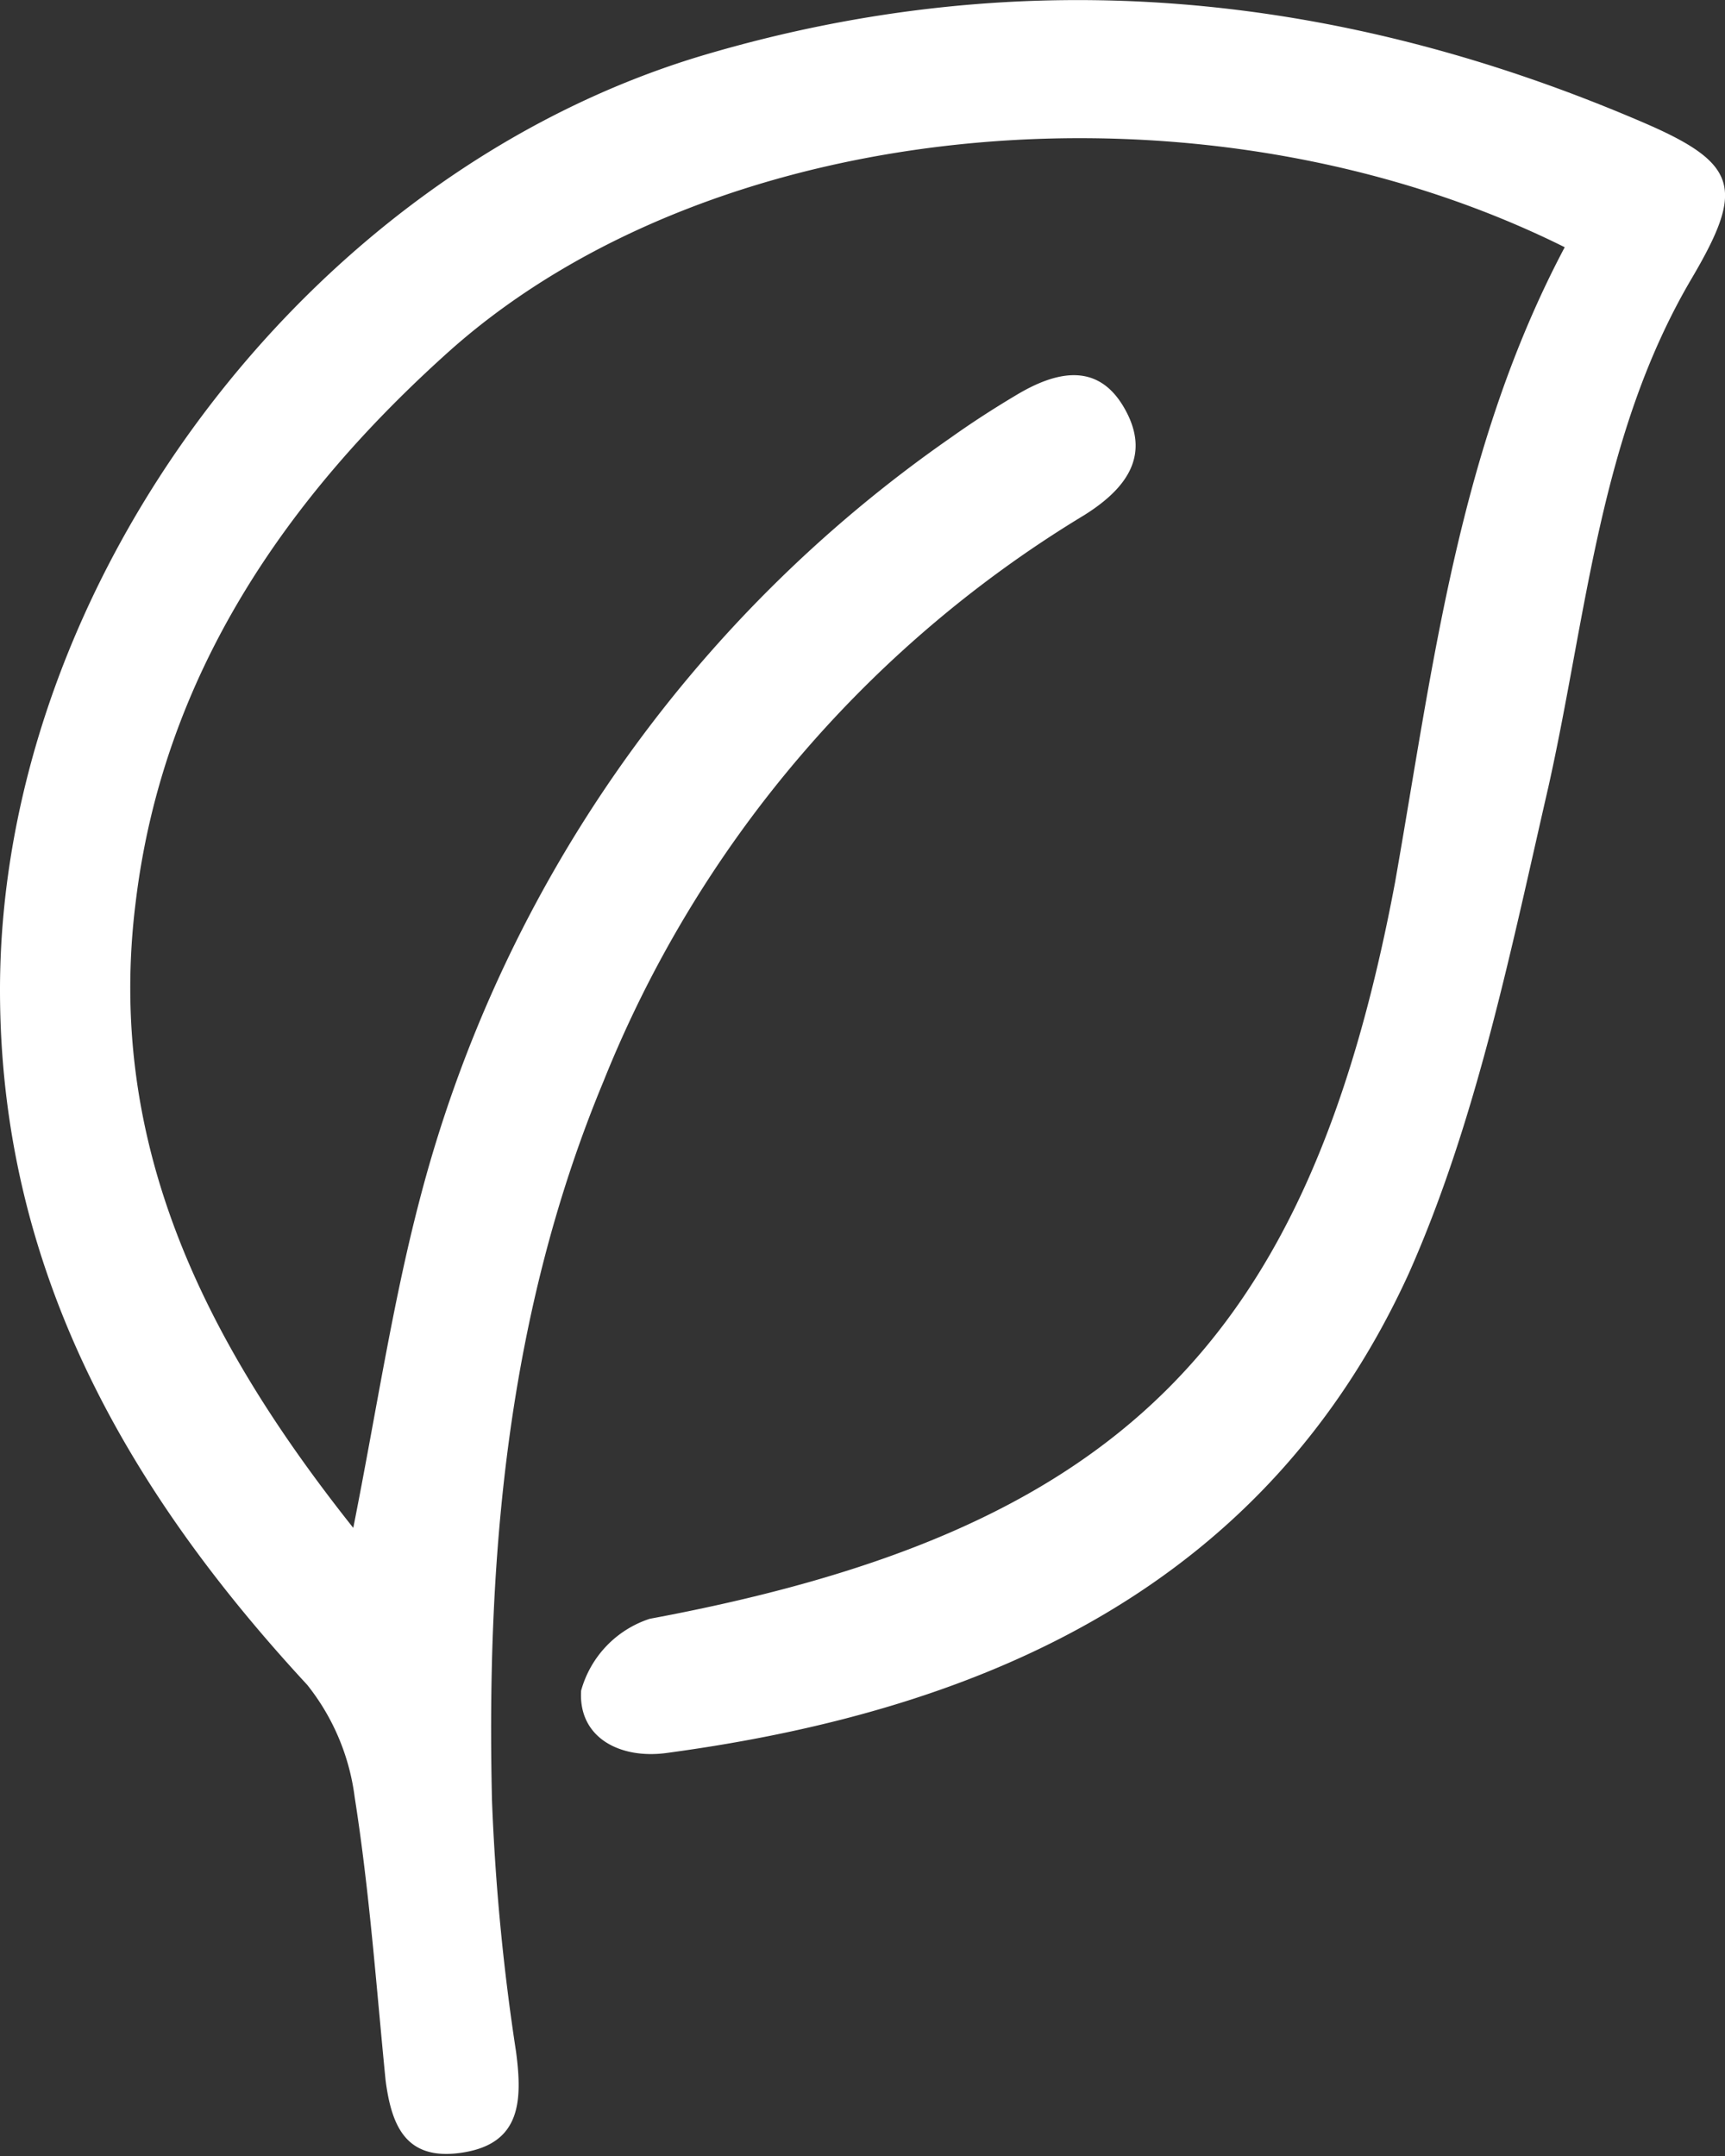 <svg xmlns="http://www.w3.org/2000/svg" viewBox="0 0 48 60"><rect x="0" y="0" width="48" height="60" fill="#333333" stroke="none"/><defs><style>.cls-1{fill:#fff;}</style></defs><g id="Layer_2" data-name="Layer 2"><g id="Layer_1-2" data-name="Layer 1"><path class="cls-1" d="M43.54,6.88C33.61,1.94,20,3.13,12.55,9.73c-4.58,4.09-8,9.05-8.77,15.34-.85,6.7,1.88,12.2,6.05,17.45.65-3.27,1.09-6.24,1.85-9.14A37.23,37.23,0,0,1,26.47,12.17c.59-.42,1.18-.8,1.8-1.17,1.08-.65,2.25-.95,3,.33s.15,2.22-1.09,3A32.56,32.56,0,0,0,16.79,30.1c-2.66,6.4-3.26,13.17-3.1,20a61.64,61.64,0,0,0,.67,7c.18,1.37.13,2.54-1.46,2.8s-2-.71-2.17-2c-.26-2.63-.45-5.28-.86-7.88a6.29,6.29,0,0,0-1.32-3.13C3.49,41.42,0,35.27,0,27.55,0,16.27,8.52,4.8,19.63,1.52,28.55-1.11,37.32-.23,45.82,3.45c2.57,1.12,2.7,1.83,1.27,4.27-2.58,4.36-2.93,9.36-4,14.16-1.05,4.57-2,9.3-3.88,13.54-3.94,8.65-11.66,12.15-20.63,13.36-1.31.19-2.49-.41-2.41-1.73a2.92,2.92,0,0,1,1.91-2c13-2.42,18.32-7.62,20.74-20.5C39.88,18.53,40.58,12.47,43.54,6.88Z"/></g></g></svg>